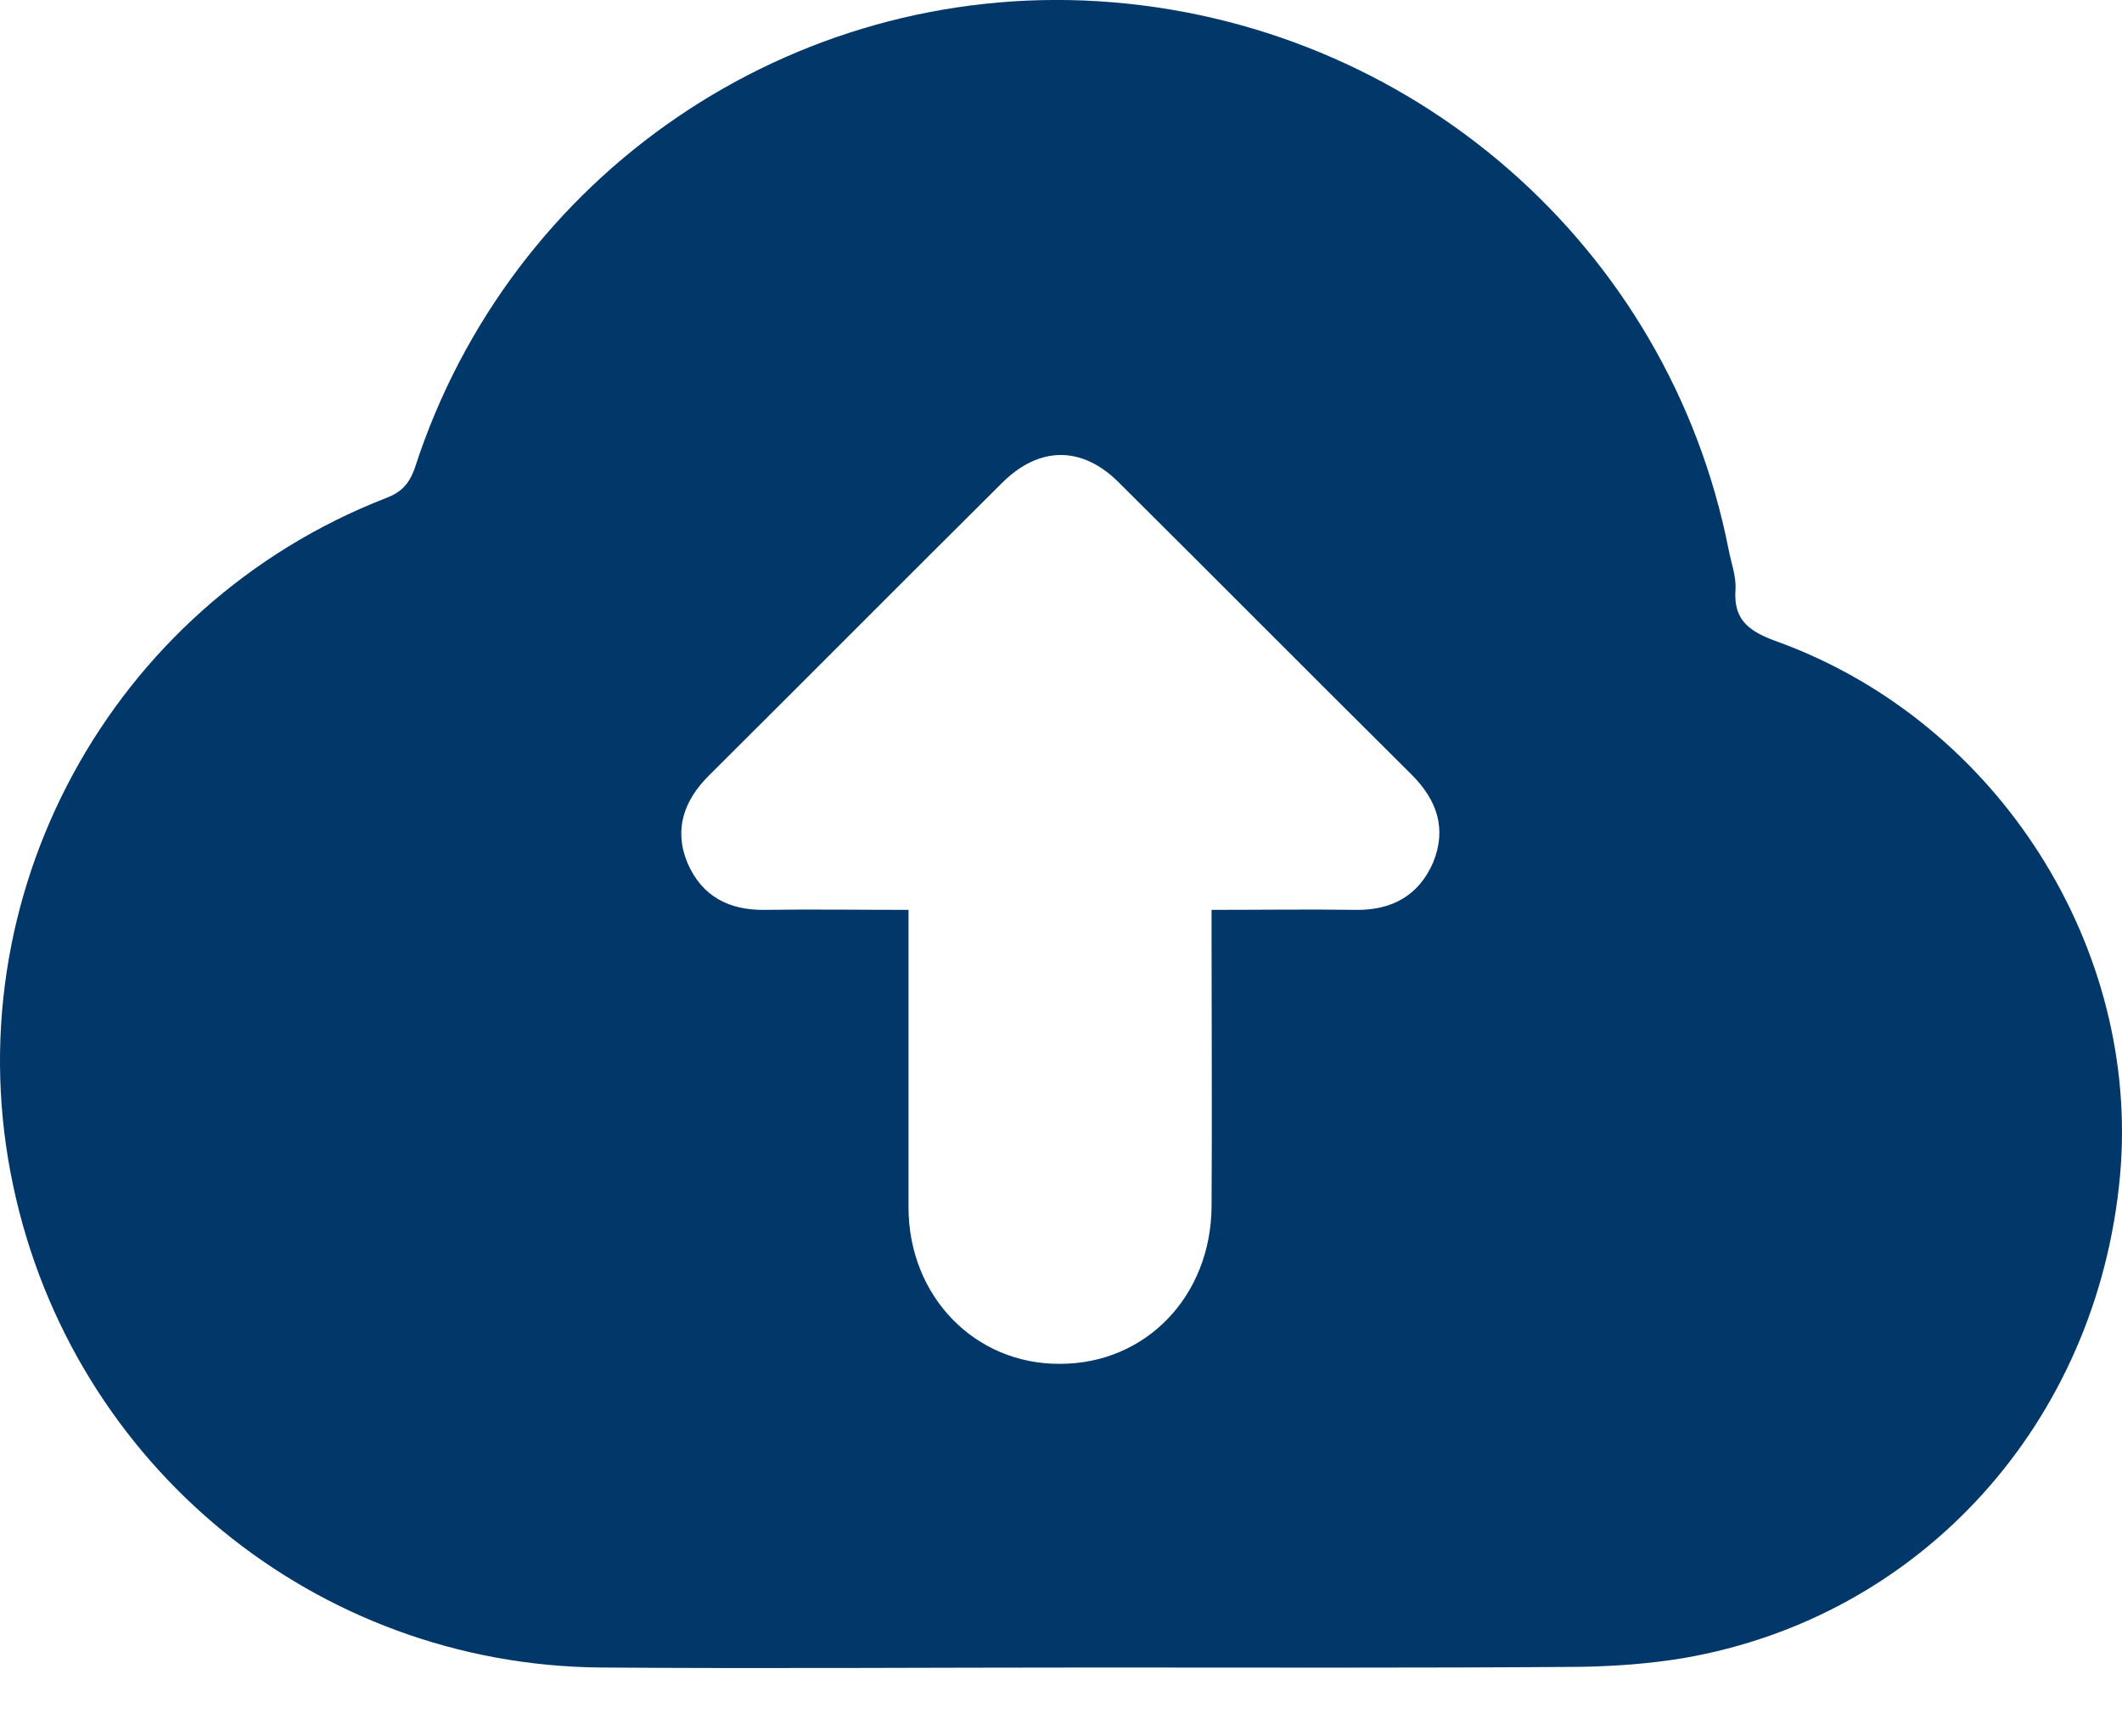 <svg width="22" height="18" viewBox="0 0 22 18" fill="none" xmlns="http://www.w3.org/2000/svg">
<path d="M11.35 17.286C9.642 17.286 7.933 17.299 6.225 17.286C3.273 17.26 0.753 15.191 0.138 12.298C-0.503 9.307 1.14 6.277 4 5.164C4.157 5.105 4.242 5.02 4.301 4.85C5.289 1.8 8.208 -0.183 11.389 0.013C14.622 0.216 17.299 2.546 17.921 5.694C17.947 5.832 18 5.969 17.993 6.107C17.967 6.454 18.163 6.558 18.458 6.663C20.722 7.501 22.195 9.831 21.979 12.194C21.743 14.746 19.924 16.762 17.456 17.188C17.103 17.247 16.743 17.273 16.383 17.279C14.701 17.292 13.025 17.286 11.35 17.286ZM9.419 9.432C9.419 9.543 9.419 9.635 9.419 9.72C9.419 10.649 9.419 11.585 9.419 12.514C9.419 13.437 10.106 14.144 10.99 14.138C11.88 14.138 12.554 13.437 12.561 12.508C12.567 11.579 12.561 10.643 12.561 9.713C12.561 9.628 12.561 9.536 12.561 9.432C13.071 9.432 13.562 9.425 14.053 9.432C14.426 9.438 14.707 9.288 14.858 8.941C15.002 8.587 14.897 8.293 14.636 8.031C13.621 7.023 12.613 6.009 11.599 5.001C11.219 4.621 10.774 4.621 10.388 5.007C9.373 6.015 8.365 7.03 7.351 8.038C7.089 8.299 6.984 8.6 7.128 8.947C7.279 9.294 7.56 9.438 7.933 9.432C8.418 9.425 8.895 9.432 9.419 9.432Z" fill="#023769"/>
</svg>
